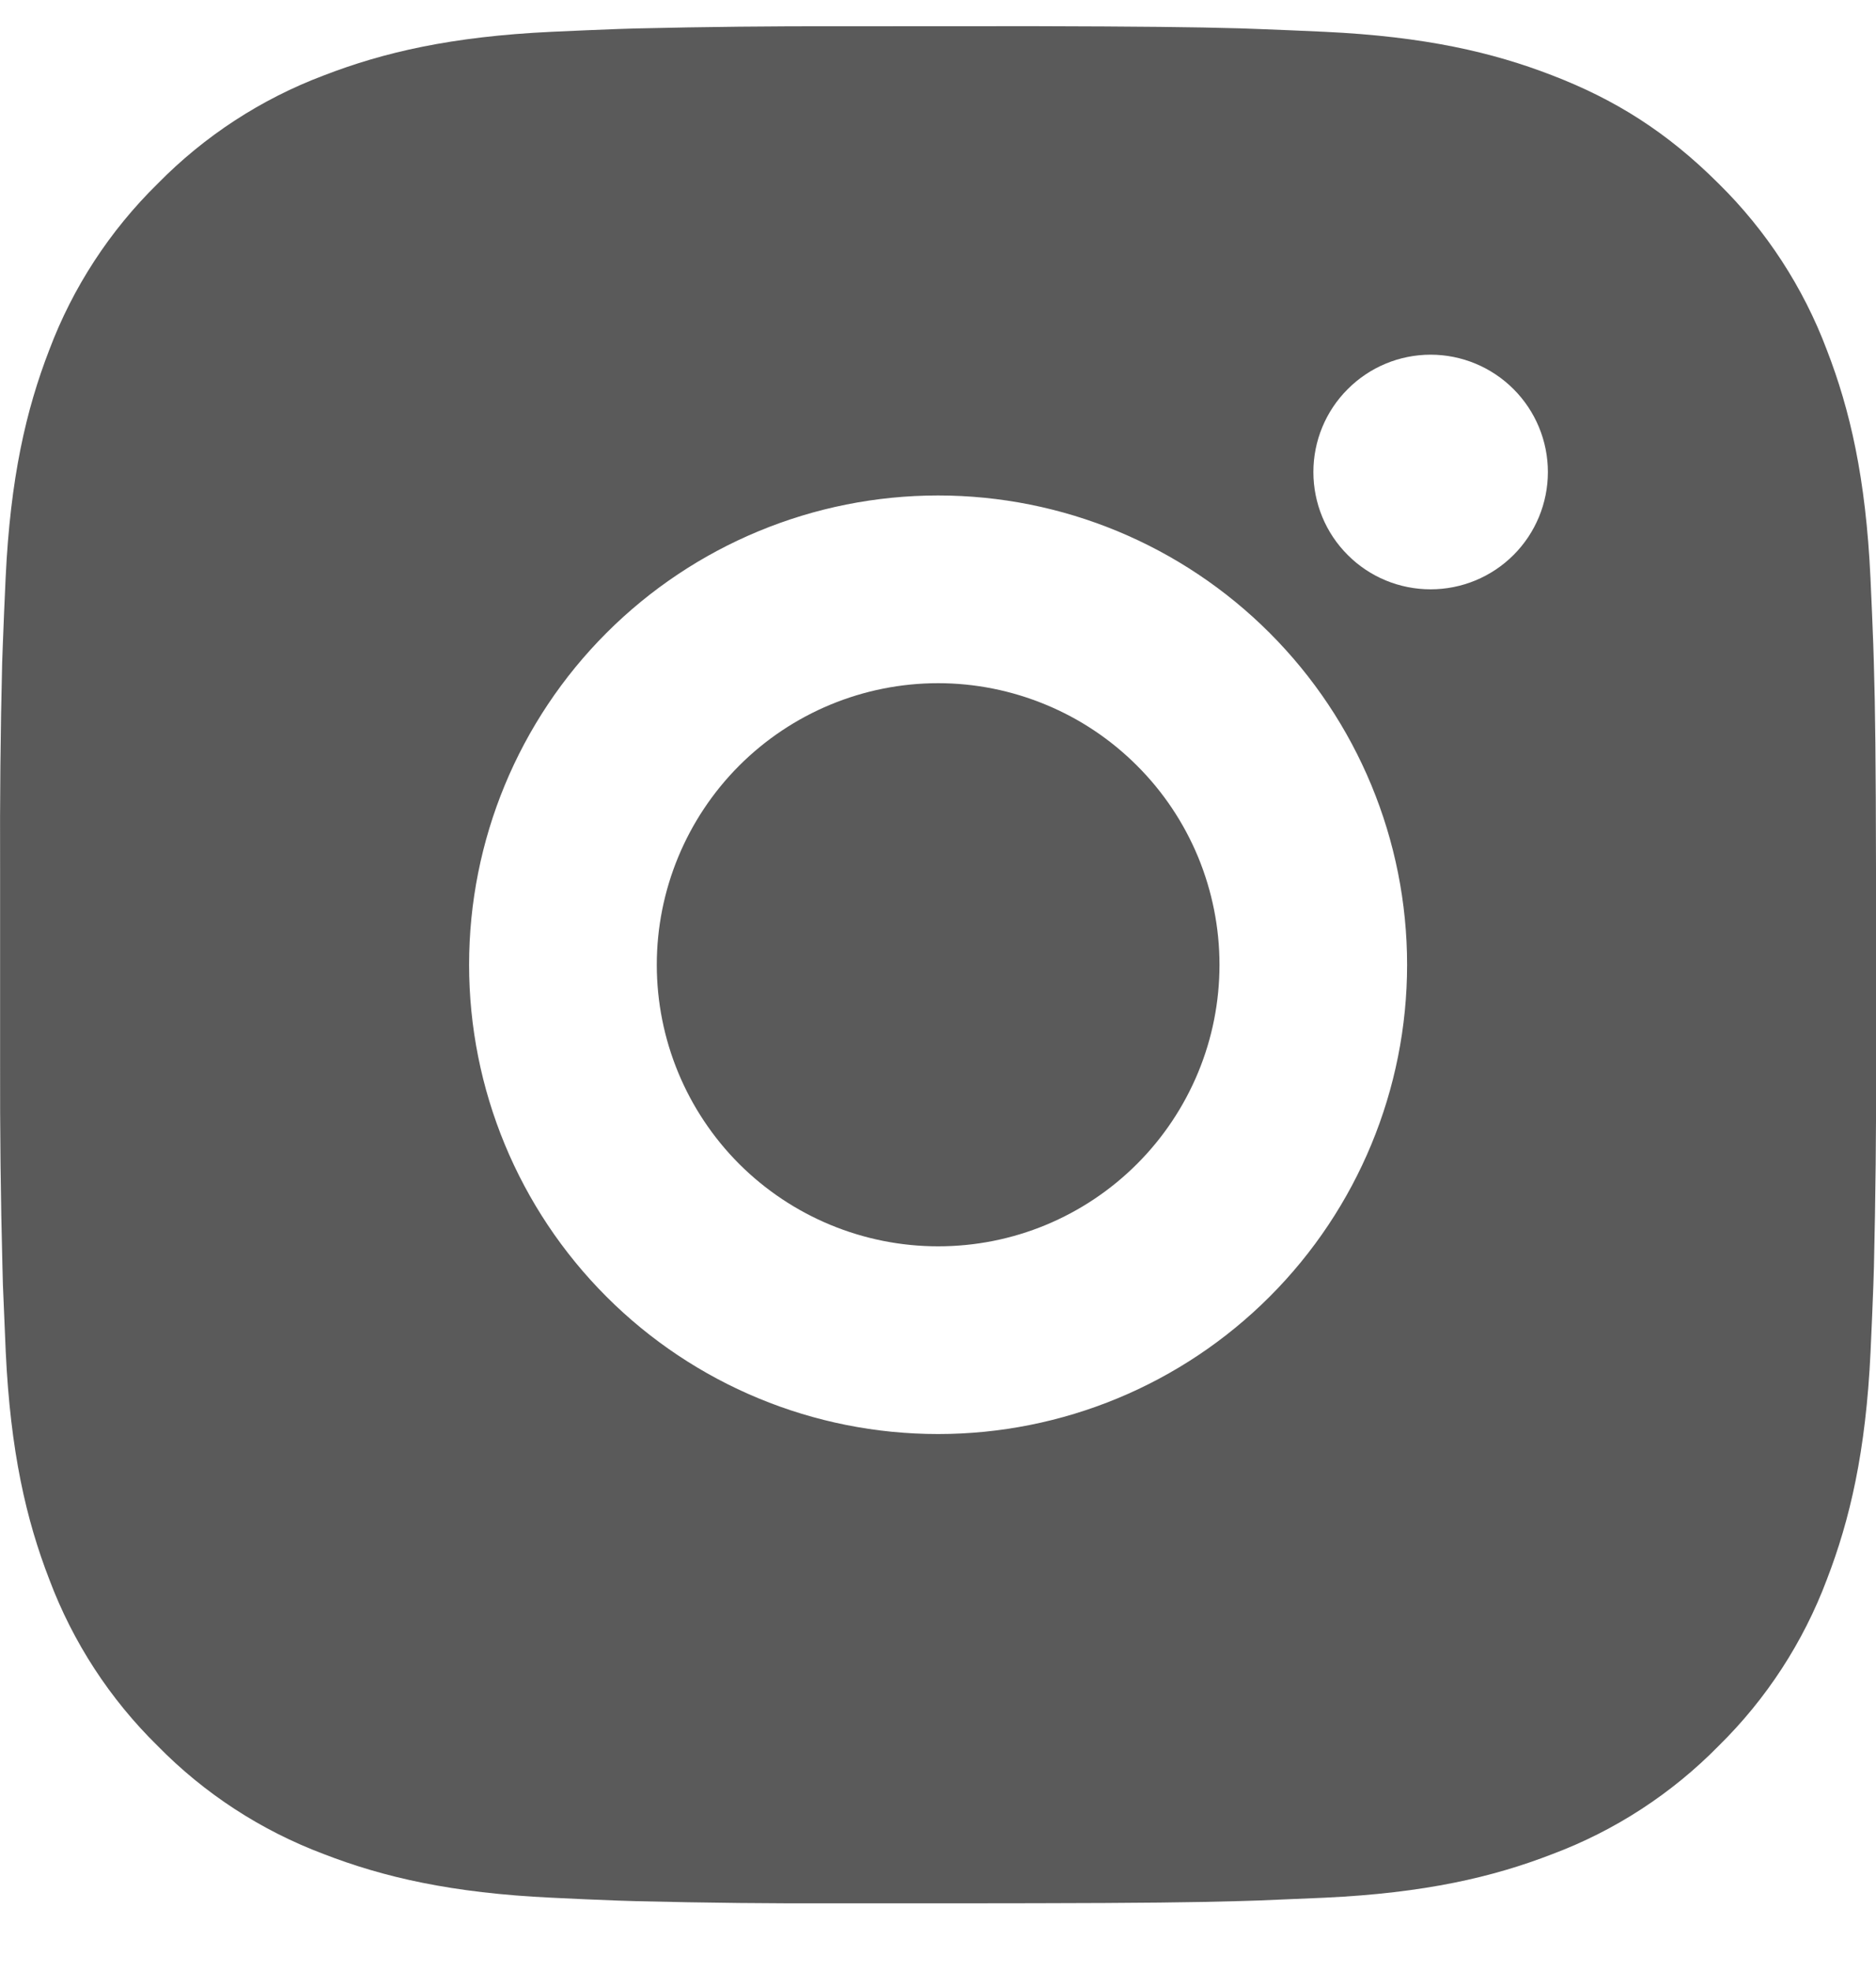 <svg width="20" height="21" viewBox="0 0 20 21" fill="none" xmlns="http://www.w3.org/2000/svg">
<path d="M11.029 0.279C12.154 0.282 12.725 0.288 13.218 0.302L13.412 0.309C13.636 0.317 13.857 0.327 14.124 0.339C15.188 0.389 15.914 0.557 16.551 0.804C17.211 1.058 17.767 1.402 18.323 1.957C18.831 2.457 19.225 3.062 19.476 3.729C19.723 4.366 19.891 5.092 19.941 6.157C19.953 6.423 19.963 6.644 19.971 6.869L19.977 7.063C19.992 7.555 19.998 8.126 20 9.251L20.001 9.997V11.307C20.003 12.037 19.995 12.766 19.978 13.495L19.972 13.689C19.964 13.914 19.954 14.135 19.942 14.401C19.892 15.466 19.722 16.191 19.476 16.829C19.225 17.497 18.831 18.102 18.323 18.601C17.823 19.11 17.218 19.504 16.551 19.754C15.914 20.001 15.188 20.169 14.124 20.219L13.412 20.249L13.218 20.255C12.725 20.269 12.154 20.276 11.029 20.278L10.283 20.279H8.974C8.244 20.282 7.514 20.274 6.785 20.256L6.591 20.25C6.353 20.241 6.116 20.231 5.879 20.219C4.815 20.169 4.089 20.001 3.451 19.754C2.783 19.503 2.179 19.11 1.68 18.601C1.171 18.102 0.777 17.497 0.526 16.829C0.279 16.192 0.111 15.466 0.061 14.401L0.031 13.689L0.026 13.495C0.007 12.766 -0.001 12.037 0.001 11.307V9.251C-0.002 8.522 0.005 7.793 0.023 7.063L0.03 6.869C0.038 6.644 0.048 6.423 0.06 6.157C0.11 5.092 0.278 4.367 0.525 3.729C0.776 3.062 1.171 2.457 1.681 1.957C2.18 1.449 2.784 1.055 3.451 0.804C4.089 0.557 4.814 0.389 5.879 0.339C6.145 0.327 6.367 0.317 6.591 0.309L6.785 0.303C7.514 0.286 8.243 0.278 8.973 0.28L11.029 0.279ZM10.001 5.279C8.674 5.279 7.403 5.806 6.465 6.744C5.527 7.682 5.001 8.953 5.001 10.279C5.001 11.605 5.527 12.877 6.465 13.815C7.403 14.753 8.674 15.279 10.001 15.279C11.327 15.279 12.598 14.753 13.536 13.815C14.474 12.877 15.001 11.605 15.001 10.279C15.001 8.953 14.474 7.682 13.536 6.744C12.598 5.806 11.327 5.279 10.001 5.279ZM10.001 7.279C10.395 7.279 10.785 7.357 11.149 7.508C11.513 7.658 11.843 7.879 12.122 8.158C12.401 8.436 12.622 8.767 12.773 9.131C12.923 9.495 13.001 9.885 13.001 10.279C13.001 10.673 12.924 11.063 12.773 11.427C12.622 11.791 12.401 12.122 12.123 12.4C11.844 12.679 11.514 12.9 11.15 13.051C10.786 13.202 10.396 13.279 10.002 13.279C9.206 13.279 8.443 12.963 7.88 12.401C7.318 11.838 7.002 11.075 7.002 10.279C7.002 9.484 7.318 8.721 7.88 8.158C8.443 7.595 9.206 7.279 10.002 7.279M15.252 3.779C14.92 3.779 14.602 3.911 14.368 4.146C14.133 4.38 14.002 4.698 14.002 5.029C14.002 5.361 14.133 5.679 14.368 5.913C14.602 6.148 14.92 6.279 15.252 6.279C15.583 6.279 15.901 6.148 16.136 5.913C16.37 5.679 16.502 5.361 16.502 5.029C16.502 4.698 16.37 4.38 16.136 4.146C15.901 3.911 15.583 3.779 15.252 3.779Z" fill="#5A5A5A"/>
</svg>
